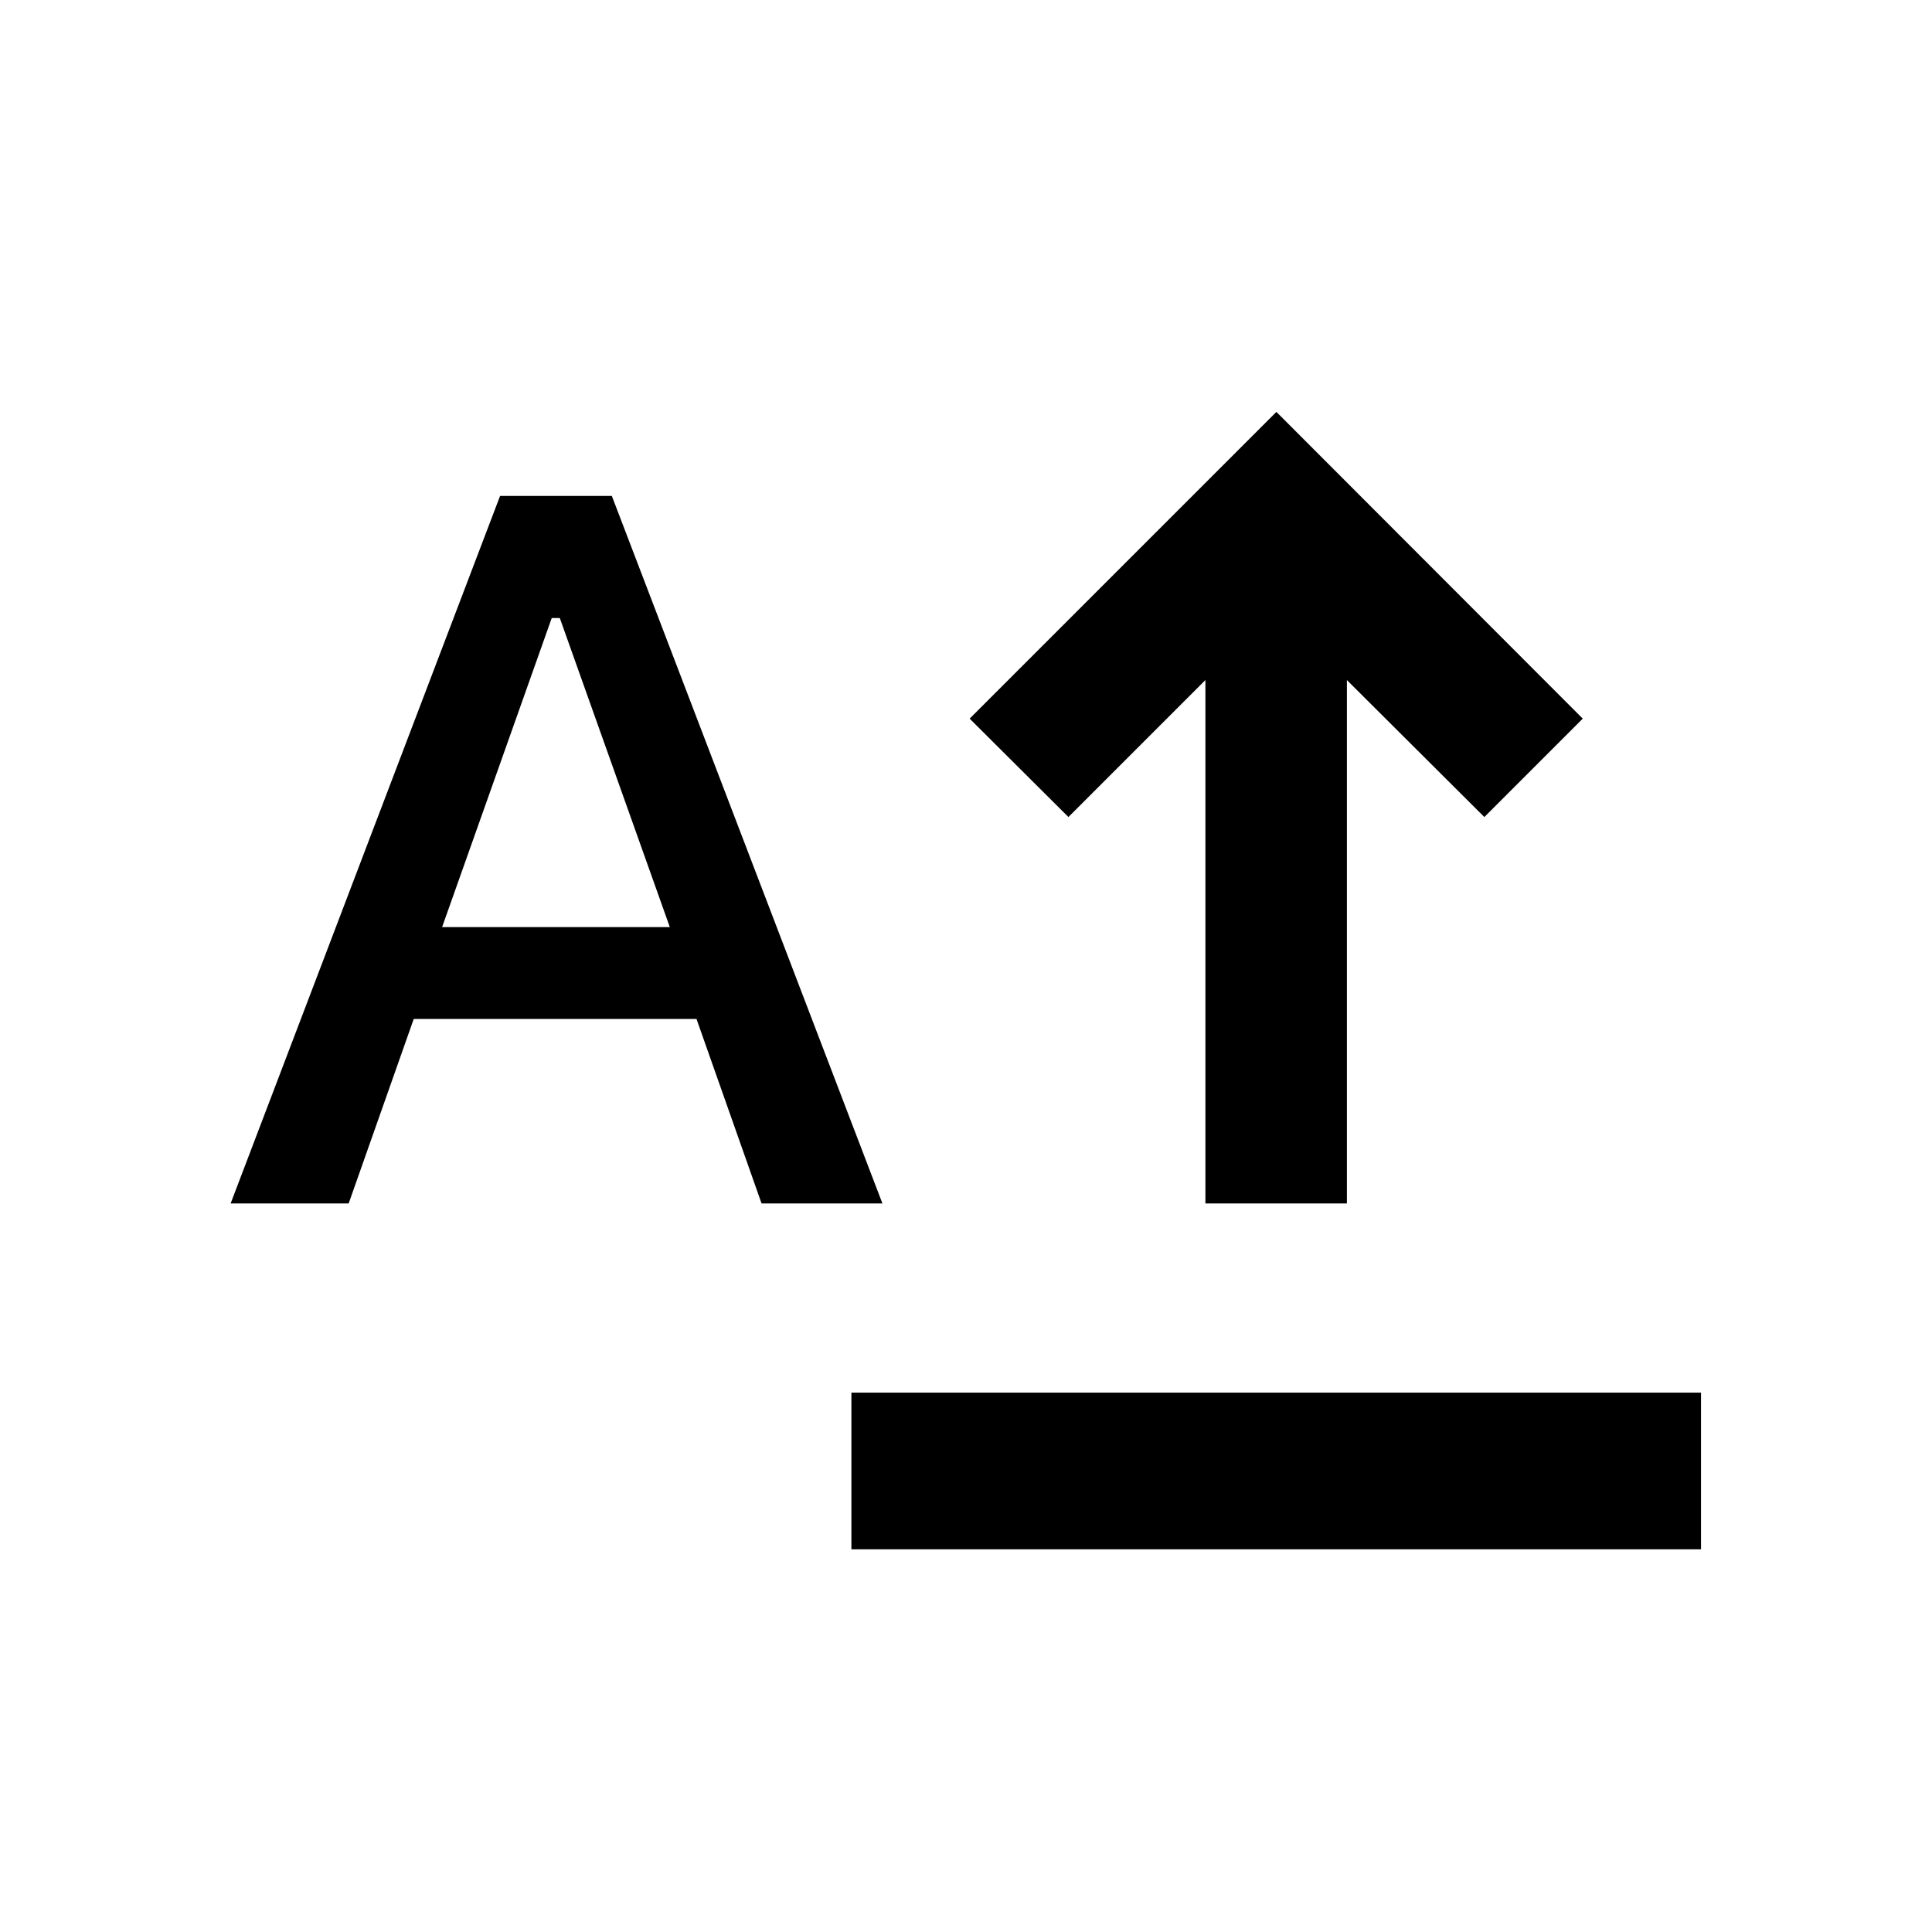 <svg xmlns="http://www.w3.org/2000/svg" height="40" viewBox="0 -960 960 960" width="40"><path d="M423.057-190.159V-268h422.161v77.841H423.057ZM598.964-362v-260.08l-68.066 68.065-49.087-48.898 152.421-152.42 152.232 152.42-48.899 48.898-68.297-68.065V-362h-70.304Zm-484.37 0 133.898-351.58h55.522L438.477-362h-60.058l-32.333-91.681H205.579L173.246-362h-58.652Zm105.087-137.333h113.144l-54.666-153.58h-4l-54.478 153.58Z"/></svg>
